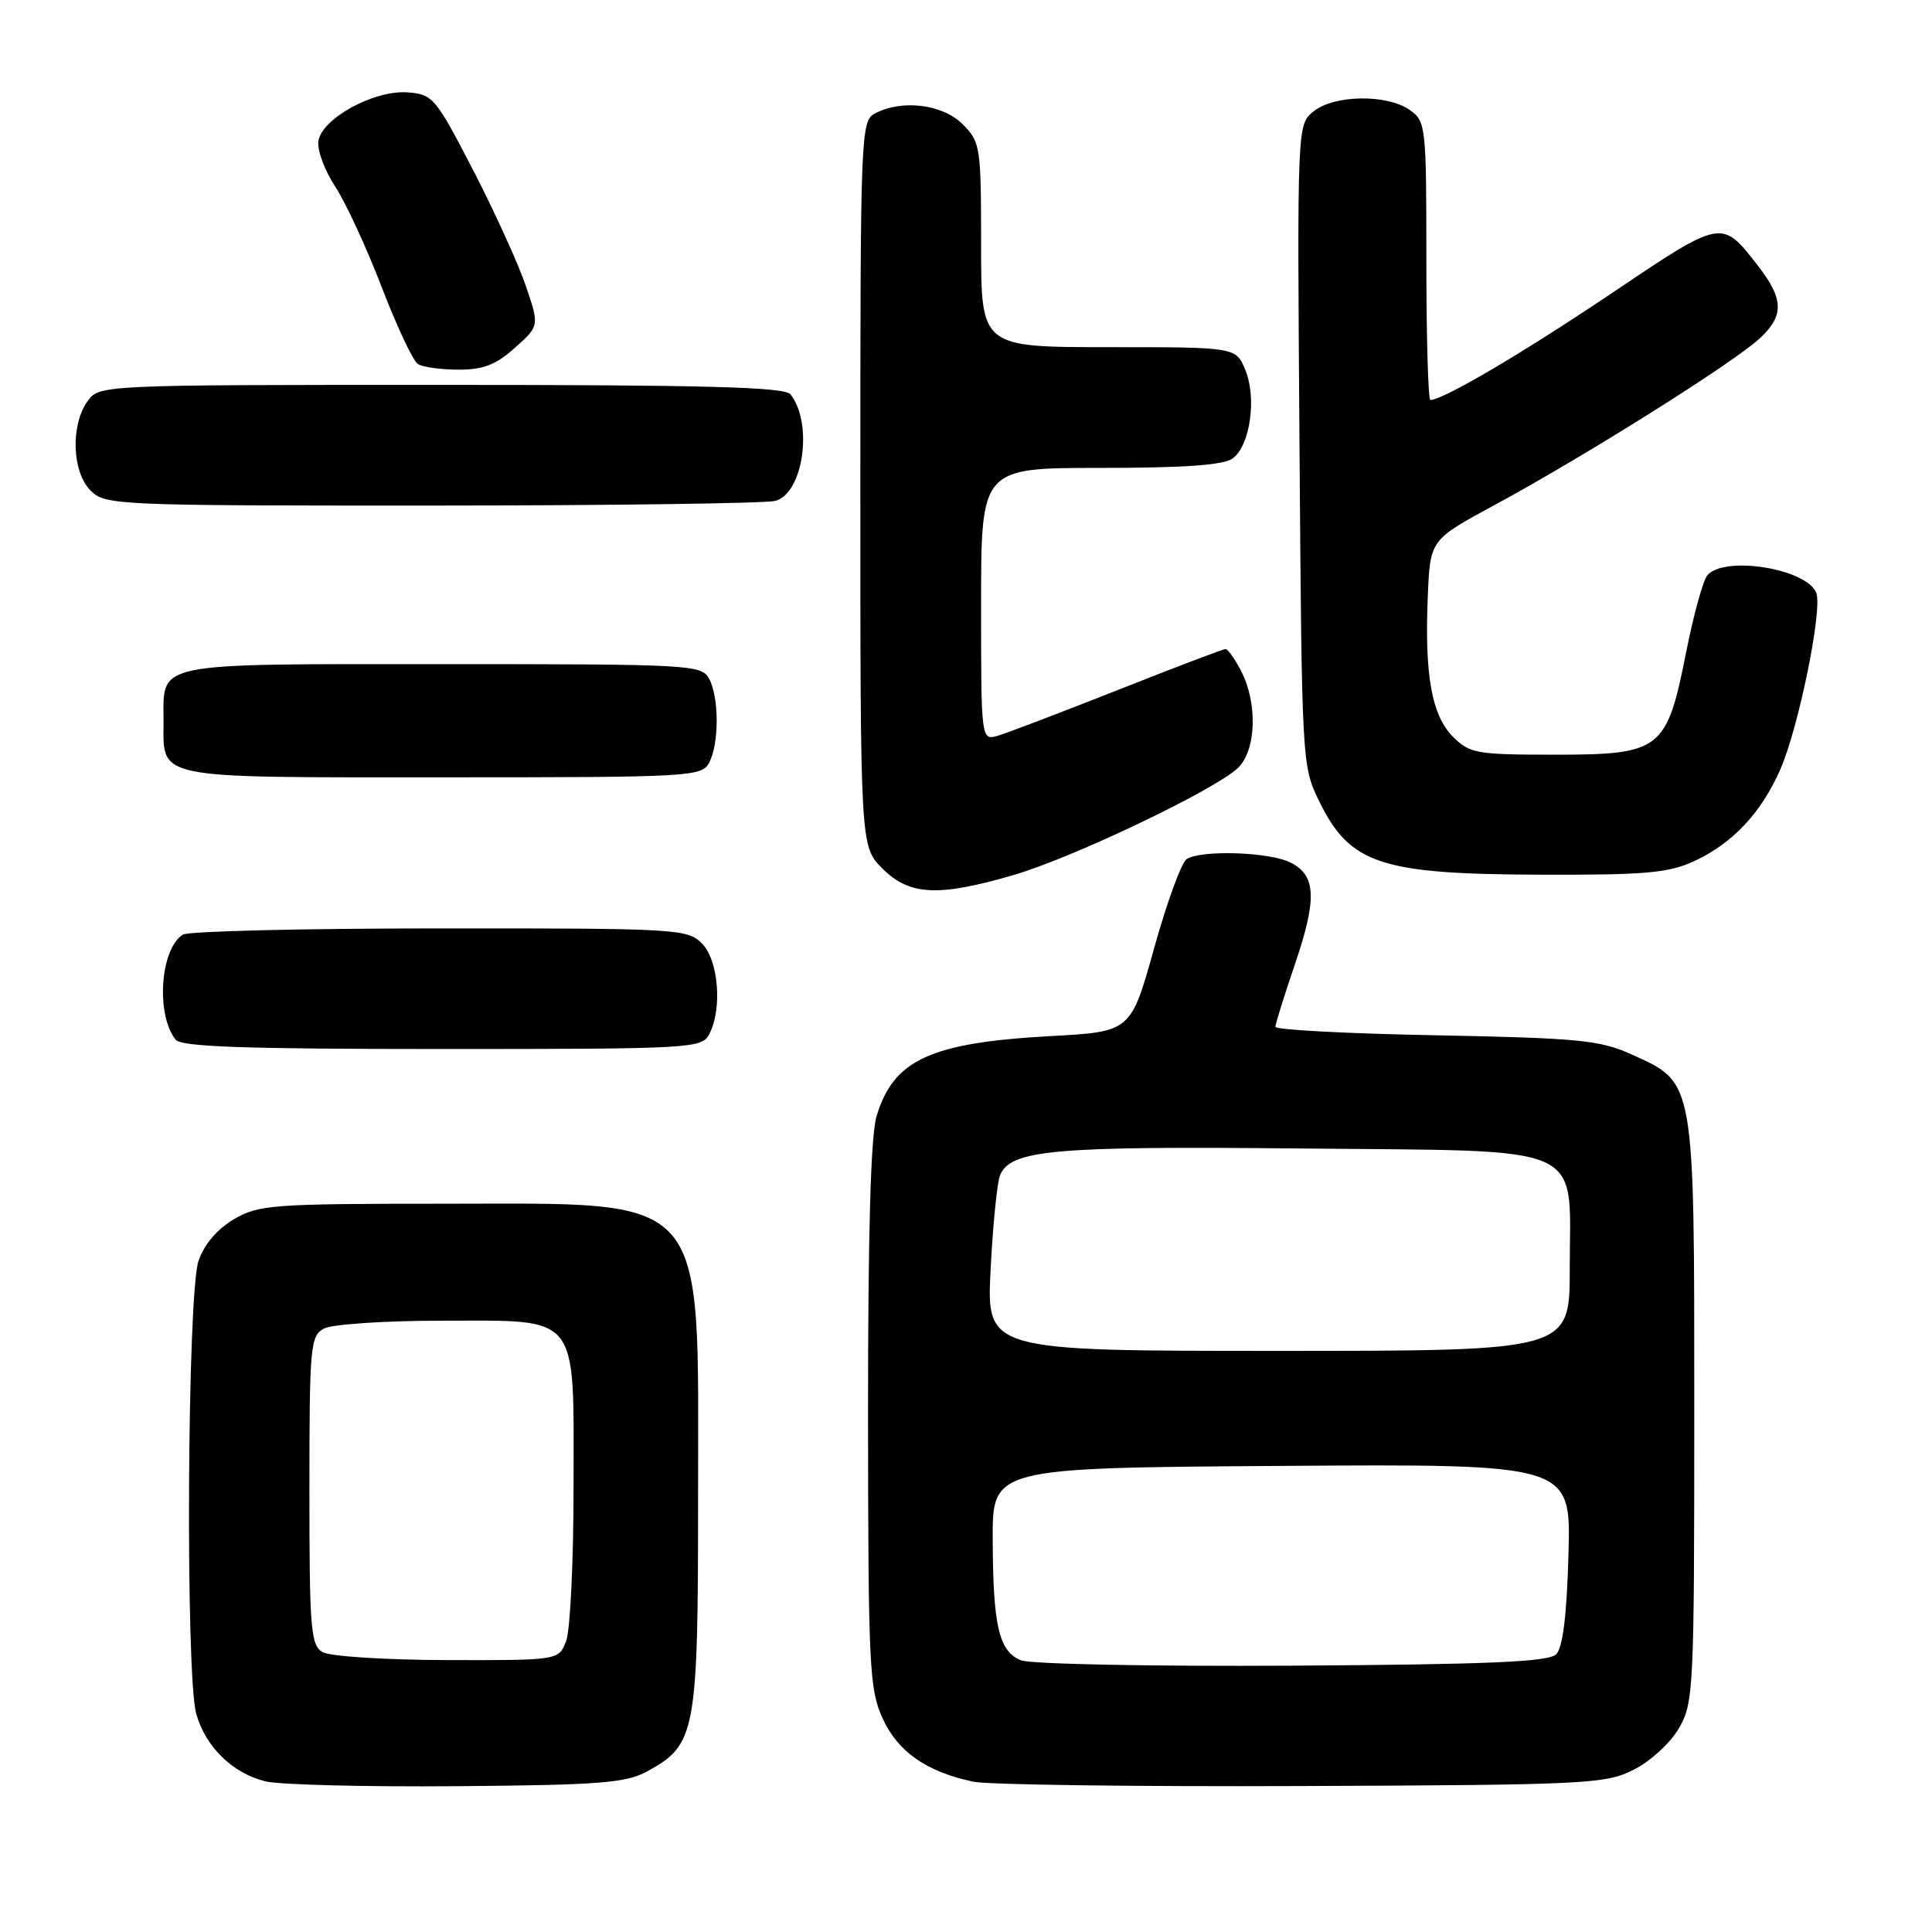 <?xml version="1.0" encoding="UTF-8" standalone="no"?>
<!DOCTYPE svg PUBLIC "-//W3C//DTD SVG 1.1//EN" "http://www.w3.org/Graphics/SVG/1.1/DTD/svg11.dtd" >
<svg xmlns="http://www.w3.org/2000/svg" xmlns:xlink="http://www.w3.org/1999/xlink" version="1.1" viewBox="0 0 256 256">
 <g >
 <path fill="currentColor"
d=" M 85.73 234.73 C 92.23 231.18 92.50 229.74 92.50 198.00 C 92.50 157.44 94.32 159.50 58.50 159.50 C 36.11 159.50 34.26 159.64 31.00 161.55 C 28.80 162.84 27.06 164.88 26.31 167.05 C 24.81 171.37 24.56 221.87 26.00 227.07 C 27.23 231.47 30.80 234.96 35.18 236.04 C 37.01 236.49 48.40 236.78 60.50 236.68 C 79.42 236.53 82.95 236.25 85.73 234.73 Z  M 216.47 234.50 C 218.68 233.39 221.35 230.94 222.47 229.00 C 224.41 225.65 224.50 223.86 224.50 187.00 C 224.50 142.81 224.63 143.53 216.18 139.71 C 212.00 137.82 209.22 137.55 190.25 137.18 C 178.56 136.96 169.00 136.46 169.00 136.06 C 169.00 135.67 170.14 132.01 171.53 127.93 C 174.54 119.12 174.42 116.01 171.00 114.29 C 168.22 112.89 159.20 112.59 157.24 113.83 C 156.55 114.27 154.61 119.59 152.92 125.67 C 149.84 136.71 149.84 136.71 139.17 137.29 C 123.28 138.17 118.39 140.42 116.15 147.90 C 115.37 150.48 115.01 163.45 115.02 187.62 C 115.04 220.70 115.19 223.83 116.94 227.68 C 118.96 232.12 122.78 234.79 129.00 236.09 C 130.93 236.49 150.50 236.75 172.50 236.66 C 210.33 236.51 212.72 236.39 216.47 234.50 Z  M 93.96 137.07 C 95.74 133.75 95.22 127.22 93.00 125.00 C 91.08 123.08 89.68 123.00 58.25 123.02 C 40.24 123.02 24.93 123.39 24.23 123.84 C 21.23 125.74 20.63 134.41 23.26 137.75 C 24.01 138.71 32.31 139.00 58.59 139.00 C 91.52 139.00 92.97 138.92 93.96 137.07 Z  M 134.39 115.92 C 142.20 113.63 160.83 104.74 164.00 101.79 C 166.45 99.50 166.68 93.22 164.47 88.95 C 163.64 87.33 162.70 86.00 162.39 86.00 C 162.09 86.00 155.68 88.43 148.17 91.41 C 140.65 94.38 133.49 97.11 132.25 97.48 C 130.00 98.13 130.00 98.13 130.00 80.07 C 130.00 62.00 130.00 62.00 145.81 62.00 C 156.90 62.00 162.13 61.63 163.33 60.75 C 165.65 59.05 166.55 52.75 165.01 49.02 C 163.76 46.00 163.76 46.00 146.88 46.00 C 130.00 46.00 130.00 46.00 130.00 32.45 C 130.00 19.41 129.91 18.82 127.55 16.45 C 124.89 13.80 119.48 13.14 115.93 15.04 C 114.06 16.04 114.00 17.64 114.00 64.11 C 114.00 112.15 114.00 112.15 116.92 115.08 C 120.52 118.68 124.34 118.86 134.39 115.92 Z  M 224.50 114.10 C 229.56 111.76 233.35 107.74 235.88 102.00 C 238.30 96.53 241.52 80.79 240.67 78.57 C 239.42 75.33 228.42 73.57 226.22 76.25 C 225.65 76.94 224.39 81.54 223.41 86.48 C 220.85 99.41 220.09 100.00 206.00 100.00 C 195.66 100.00 194.75 99.84 192.53 97.63 C 189.71 94.80 188.75 89.46 189.19 79.02 C 189.50 71.53 189.50 71.53 198.02 66.93 C 210.08 60.40 229.75 48.04 233.22 44.80 C 236.45 41.78 236.36 39.59 232.83 35.07 C 228.10 29.02 228.19 29.00 213.50 38.89 C 201.76 46.79 191.21 53.00 189.53 53.00 C 189.24 53.00 189.00 44.70 189.00 34.56 C 189.00 16.63 188.94 16.07 186.78 14.56 C 183.76 12.45 176.77 12.56 174.05 14.76 C 171.88 16.52 171.88 16.52 172.19 59.01 C 172.50 101.27 172.51 101.53 174.85 106.27 C 178.90 114.49 182.96 115.83 204.00 115.90 C 218.03 115.95 221.10 115.68 224.50 114.10 Z  M 93.96 101.07 C 95.30 98.58 95.30 92.42 93.96 89.93 C 92.97 88.08 91.52 88.00 58.59 88.00 C 19.98 88.00 21.67 87.66 21.67 95.50 C 21.67 103.34 19.98 103.00 58.59 103.00 C 91.52 103.00 92.97 102.92 93.96 101.07 Z  M 102.73 66.37 C 106.45 65.38 107.77 56.08 104.74 52.25 C 103.98 51.28 93.50 51.00 58.43 51.00 C 13.11 51.00 13.11 51.00 11.56 53.22 C 9.33 56.41 9.56 62.56 12.00 65.00 C 13.94 66.94 15.32 67.00 57.25 66.99 C 81.04 66.98 101.51 66.70 102.73 66.37 Z  M 68.22 46.09 C 71.48 43.18 71.48 43.18 69.66 37.84 C 68.66 34.90 65.51 28.00 62.67 22.50 C 57.71 12.92 57.35 12.49 54.00 12.24 C 49.55 11.91 42.62 15.71 42.19 18.71 C 42.02 19.89 43.01 22.58 44.39 24.68 C 45.78 26.78 48.55 32.77 50.56 38.00 C 52.57 43.23 54.73 47.83 55.36 48.23 C 55.99 48.64 58.41 48.98 60.73 48.98 C 64.01 49.00 65.71 48.34 68.22 46.09 Z  M 42.75 218.92 C 41.17 218.00 41.00 215.87 41.00 197.49 C 41.00 178.33 41.12 177.01 42.93 176.04 C 44.00 175.47 50.97 175.00 58.43 175.00 C 77.01 175.00 76.00 173.74 76.00 196.93 C 76.00 206.80 75.56 216.02 75.02 217.43 C 74.05 220.00 74.05 220.00 59.27 219.97 C 51.11 219.95 43.72 219.48 42.75 218.92 Z  M 135.28 220.00 C 132.36 218.80 131.58 215.47 131.54 204.00 C 131.50 194.50 131.50 194.50 169.83 194.24 C 208.17 193.98 208.17 193.98 207.83 205.94 C 207.61 214.03 207.08 218.33 206.20 219.20 C 205.20 220.21 197.26 220.55 171.20 220.71 C 152.62 220.82 136.50 220.50 135.28 220.00 Z  M 131.26 168.25 C 131.56 162.34 132.12 156.72 132.50 155.76 C 133.88 152.36 139.47 151.85 172.34 152.18 C 210.91 152.57 208.00 151.27 208.00 168.11 C 208.00 179.00 208.00 179.00 169.36 179.00 C 130.72 179.00 130.72 179.00 131.26 168.25 Z "/>
</g>
</svg>